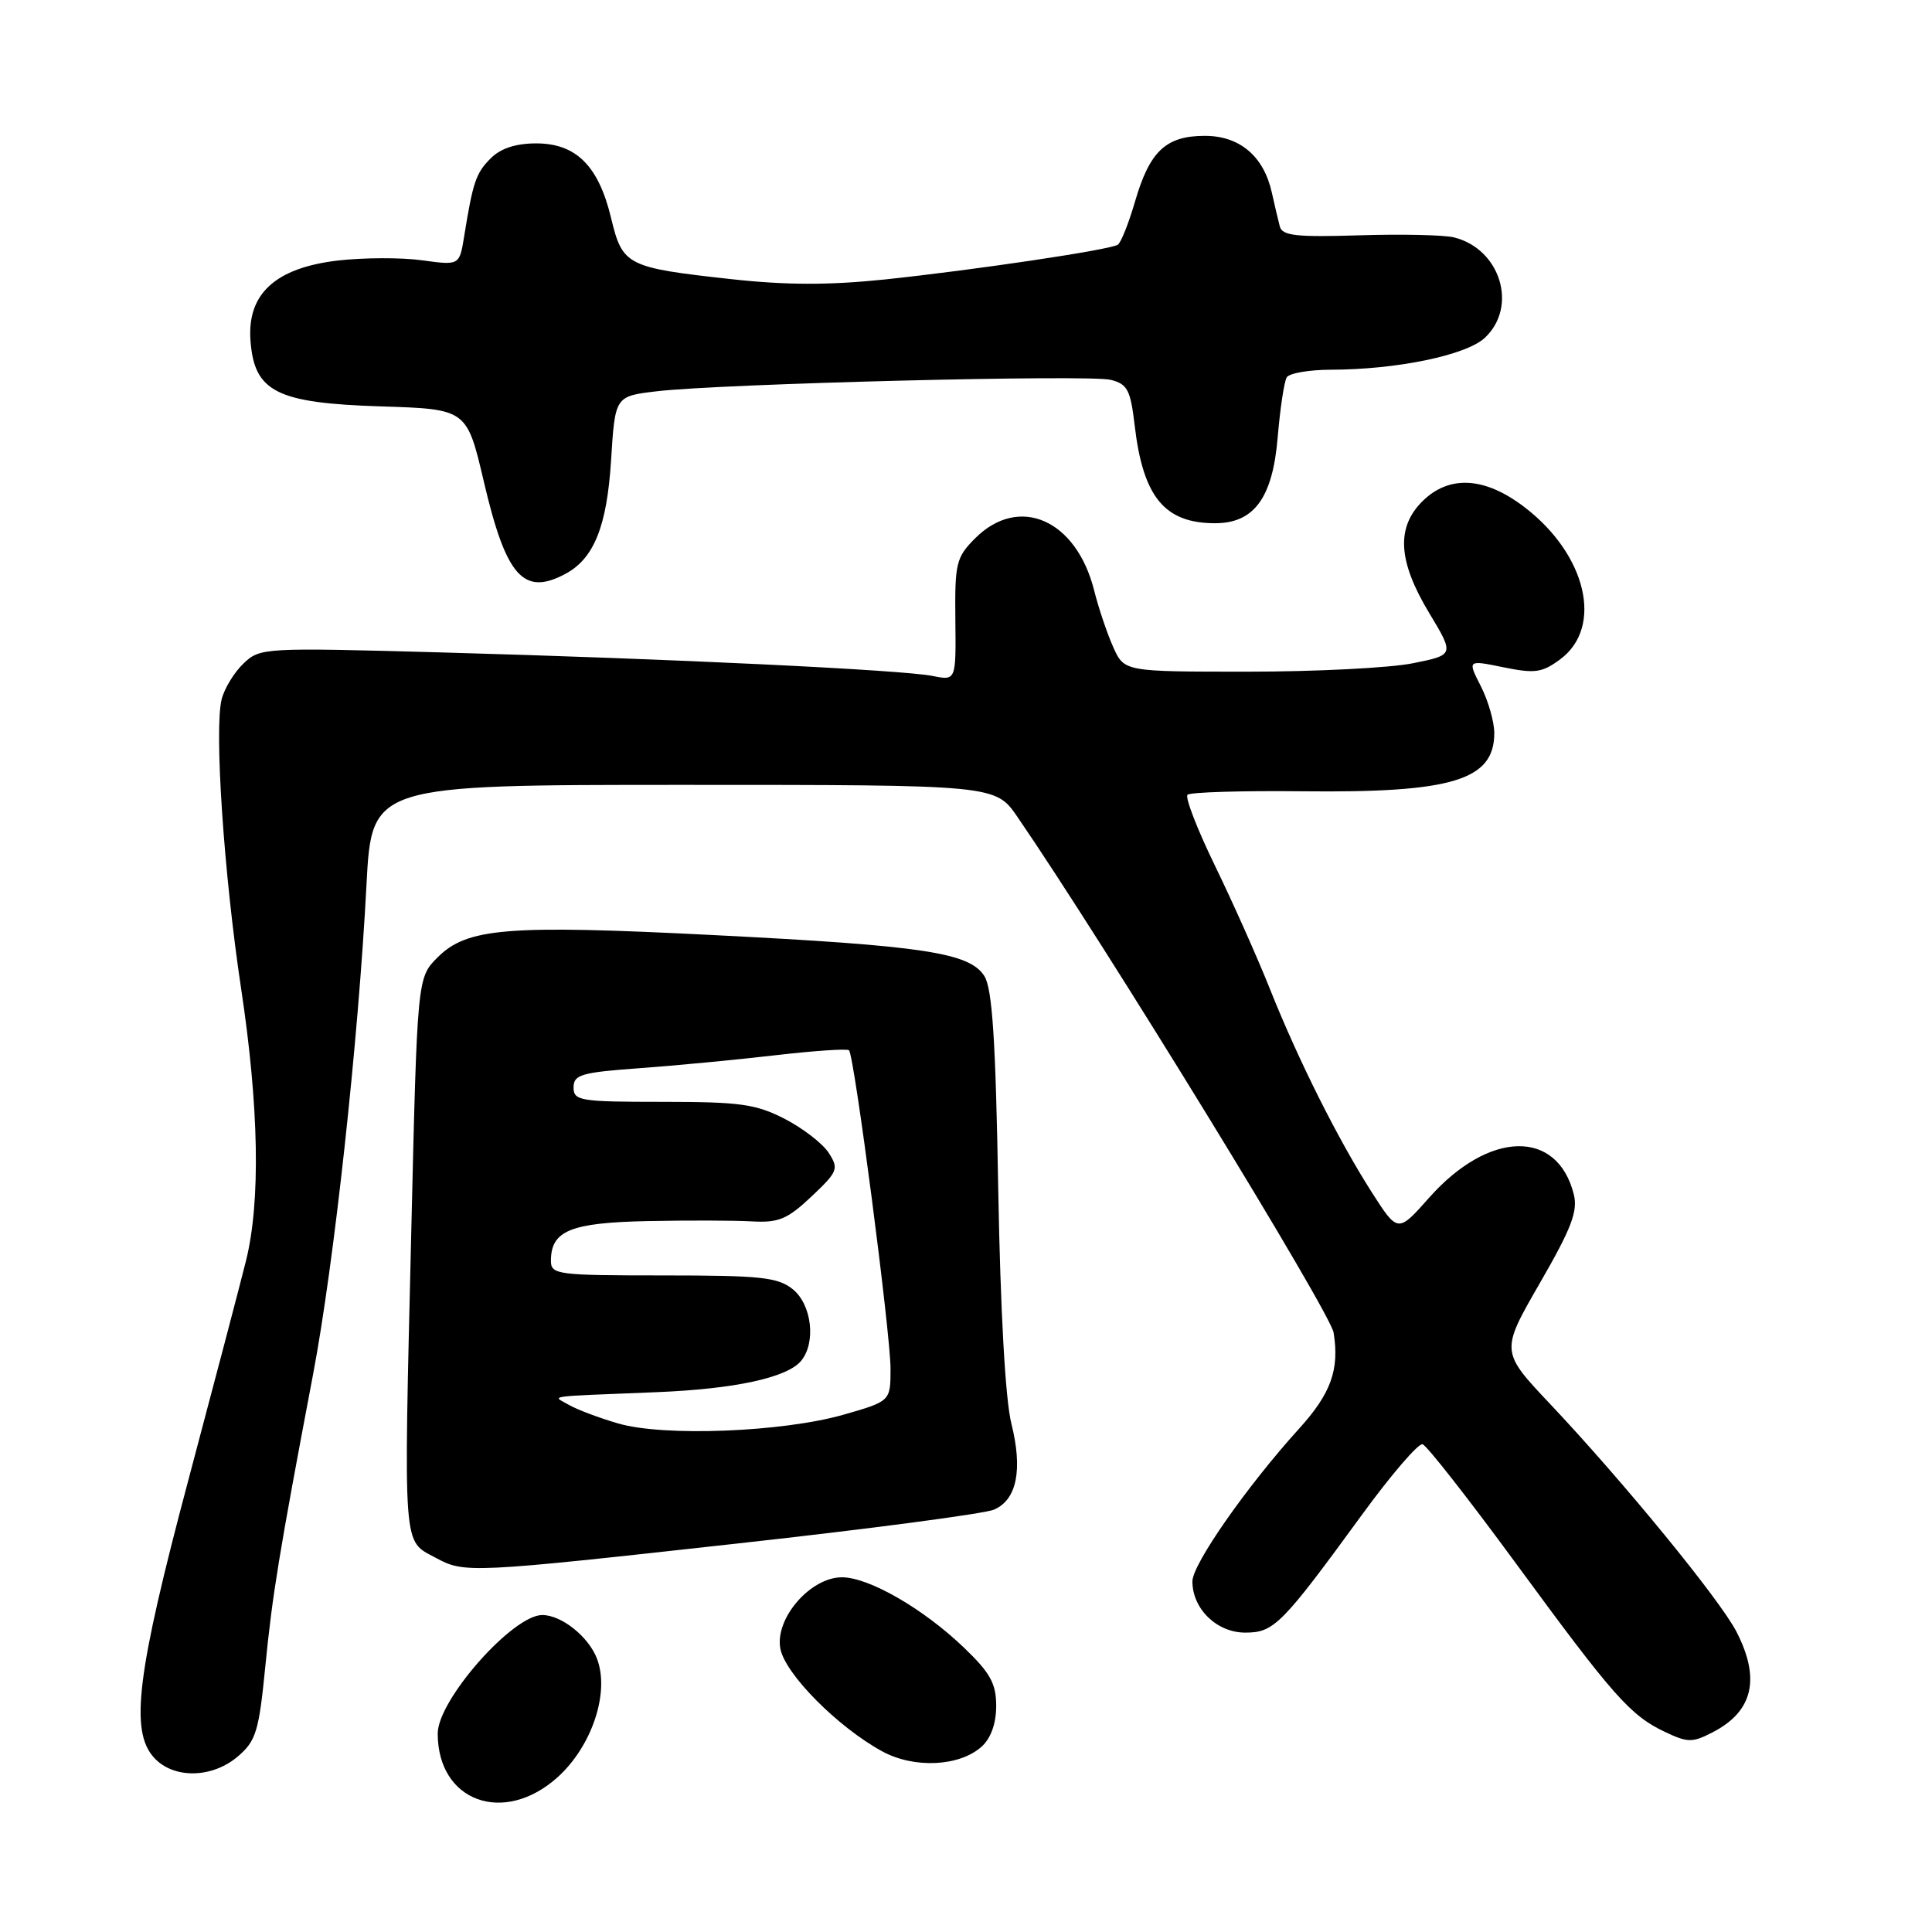 <?xml version="1.0" encoding="UTF-8" standalone="no"?>
<!DOCTYPE svg PUBLIC "-//W3C//DTD SVG 1.1//EN" "http://www.w3.org/Graphics/SVG/1.1/DTD/svg11.dtd" >
<svg xmlns="http://www.w3.org/2000/svg" xmlns:xlink="http://www.w3.org/1999/xlink" version="1.1" viewBox="0 0 256 256">
 <g >
 <path fill="currentColor"
d=" M 73.91 235.47 C 78.44 231.37 80.81 224.26 79.11 219.80 C 78.00 216.87 74.41 214.00 71.85 214.00 C 67.93 214.00 58.00 225.26 58.00 229.70 C 58.00 238.73 66.77 241.91 73.91 235.47 Z  M 31.55 232.71 C 33.92 230.67 34.31 229.38 35.14 220.96 C 36.08 211.35 36.96 205.97 41.48 182.13 C 44.26 167.49 47.48 138.00 48.56 117.25 C 49.26 104.00 49.26 104.00 90.58 104.00 C 131.90 104.00 131.90 104.00 134.82 108.25 C 146.42 125.17 176.26 173.85 176.71 176.58 C 177.50 181.48 176.37 184.64 172.13 189.31 C 165.21 196.95 158.00 207.27 158.00 209.54 C 158.00 213.19 161.24 216.33 165.00 216.33 C 168.81 216.33 169.83 215.30 180.50 200.67 C 184.35 195.39 187.95 191.21 188.50 191.37 C 189.05 191.53 194.59 198.60 200.81 207.08 C 213.77 224.76 216.02 227.31 220.62 229.49 C 223.64 230.92 224.24 230.93 226.95 229.53 C 232.29 226.77 233.30 222.45 230.09 216.21 C 227.89 211.95 215.18 196.41 205.46 186.10 C 198.82 179.07 198.82 179.07 204.02 170.05 C 208.22 162.78 209.09 160.50 208.54 158.27 C 206.36 149.57 197.28 149.78 189.36 158.71 C 185.22 163.38 185.22 163.38 181.74 157.94 C 177.28 150.95 172.04 140.50 168.25 130.99 C 166.60 126.85 163.33 119.53 160.99 114.71 C 158.64 109.89 157.01 105.66 157.35 105.31 C 157.70 104.97 164.56 104.76 172.61 104.85 C 192.44 105.07 198.00 103.38 198.00 97.14 C 198.00 95.65 197.20 92.85 196.22 90.93 C 194.44 87.44 194.44 87.44 199.22 88.42 C 203.39 89.27 204.34 89.14 206.75 87.35 C 212.47 83.09 210.24 73.54 202.07 67.25 C 196.77 63.17 192.02 62.89 188.45 66.45 C 184.98 69.93 185.25 74.37 189.36 81.20 C 192.72 86.78 192.72 86.78 187.19 87.89 C 184.15 88.50 174.31 89.00 165.32 89.00 C 148.97 89.00 148.97 89.00 147.51 85.75 C 146.71 83.96 145.57 80.59 144.99 78.27 C 142.63 68.85 135.04 65.51 129.22 71.32 C 126.69 73.86 126.51 74.61 126.59 82.12 C 126.68 90.19 126.68 90.19 123.59 89.57 C 119.57 88.76 88.81 87.29 58.50 86.45 C 34.91 85.80 34.46 85.82 32.26 87.92 C 31.03 89.09 29.73 91.23 29.37 92.66 C 28.37 96.63 29.67 115.90 31.95 131.00 C 34.31 146.63 34.54 159.18 32.61 167.00 C 31.86 170.03 28.43 183.07 24.99 196.00 C 18.13 221.75 17.19 229.33 20.40 232.89 C 22.98 235.74 28.12 235.66 31.55 232.71 Z  M 130.08 231.43 C 131.30 230.32 132.00 228.37 132.00 226.05 C 132.00 223.08 131.22 221.67 127.75 218.34 C 122.37 213.17 115.14 209.00 111.56 209.00 C 107.38 209.00 102.65 214.46 103.40 218.45 C 104.03 221.82 111.02 228.86 116.91 232.07 C 121.14 234.37 127.16 234.07 130.08 231.43 Z  M 97.91 204.50 C 115.29 202.58 130.50 200.57 131.72 200.03 C 134.74 198.72 135.54 194.75 134.01 188.62 C 133.21 185.43 132.56 173.69 132.27 157.50 C 131.93 137.74 131.48 130.98 130.43 129.33 C 128.46 126.23 122.39 125.31 94.50 123.90 C 67.16 122.52 61.90 122.95 57.98 126.86 C 55.29 129.56 55.29 129.56 54.50 163.03 C 53.48 206.04 53.33 204.03 57.76 206.43 C 61.54 208.48 62.30 208.45 97.91 204.50 Z  M 74.92 76.04 C 78.70 74.02 80.42 69.75 80.97 61.00 C 81.50 52.50 81.50 52.50 87.00 51.85 C 95.48 50.84 144.30 49.61 147.17 50.33 C 149.40 50.89 149.80 51.65 150.36 56.45 C 151.47 65.87 154.33 69.33 161.00 69.33 C 166.18 69.33 168.63 65.97 169.30 57.96 C 169.62 54.13 170.16 50.55 170.50 50.00 C 170.84 49.45 173.45 49.00 176.31 48.99 C 185.07 48.98 194.29 47.07 196.75 44.76 C 201.16 40.63 198.82 33.00 192.68 31.46 C 191.38 31.13 185.73 31.00 180.14 31.18 C 171.76 31.44 169.90 31.24 169.58 30.00 C 169.36 29.18 168.89 27.15 168.52 25.50 C 167.45 20.70 164.27 18.00 159.65 18.00 C 154.50 18.00 152.34 20.03 150.41 26.66 C 149.56 29.58 148.53 32.17 148.11 32.43 C 147.00 33.12 129.10 35.78 117.25 37.03 C 109.85 37.80 104.20 37.79 96.91 36.99 C 83.01 35.46 82.49 35.19 80.97 28.88 C 79.31 21.97 76.33 19.00 71.05 19.00 C 68.35 19.00 66.34 19.66 65.03 20.97 C 63.06 22.94 62.67 24.09 61.50 31.34 C 60.88 35.17 60.88 35.17 55.92 34.49 C 53.20 34.11 48.18 34.13 44.78 34.52 C 36.50 35.49 32.73 38.93 33.19 45.13 C 33.69 51.93 36.64 53.41 50.50 53.85 C 61.86 54.21 61.86 54.21 64.12 63.86 C 67.06 76.40 69.37 79.01 74.92 76.04 Z  M 81.93 188.62 C 79.41 187.89 76.49 186.79 75.43 186.18 C 73.19 184.88 71.78 185.09 87.00 184.47 C 97.37 184.05 104.30 182.55 106.15 180.32 C 108.15 177.91 107.57 172.88 105.06 170.84 C 103.07 169.24 100.87 169.00 87.89 169.00 C 73.85 169.00 73.00 168.89 73.00 167.07 C 73.00 163.07 75.59 162.01 85.82 161.80 C 91.14 161.69 97.36 161.71 99.64 161.84 C 103.16 162.04 104.33 161.56 107.52 158.55 C 111.02 155.24 111.17 154.88 109.81 152.76 C 109.01 151.52 106.38 149.49 103.97 148.25 C 100.15 146.29 98.05 146.00 87.79 146.00 C 76.85 146.00 76.00 145.86 76.00 144.09 C 76.00 142.40 77.03 142.10 84.75 141.54 C 89.56 141.19 97.68 140.42 102.79 139.82 C 107.90 139.23 112.27 138.93 112.50 139.17 C 113.20 139.86 118.00 176.70 118.00 181.35 C 118.00 185.67 118.00 185.67 111.75 187.46 C 103.68 189.76 87.98 190.38 81.93 188.62 Z "/>
</g>
</svg>